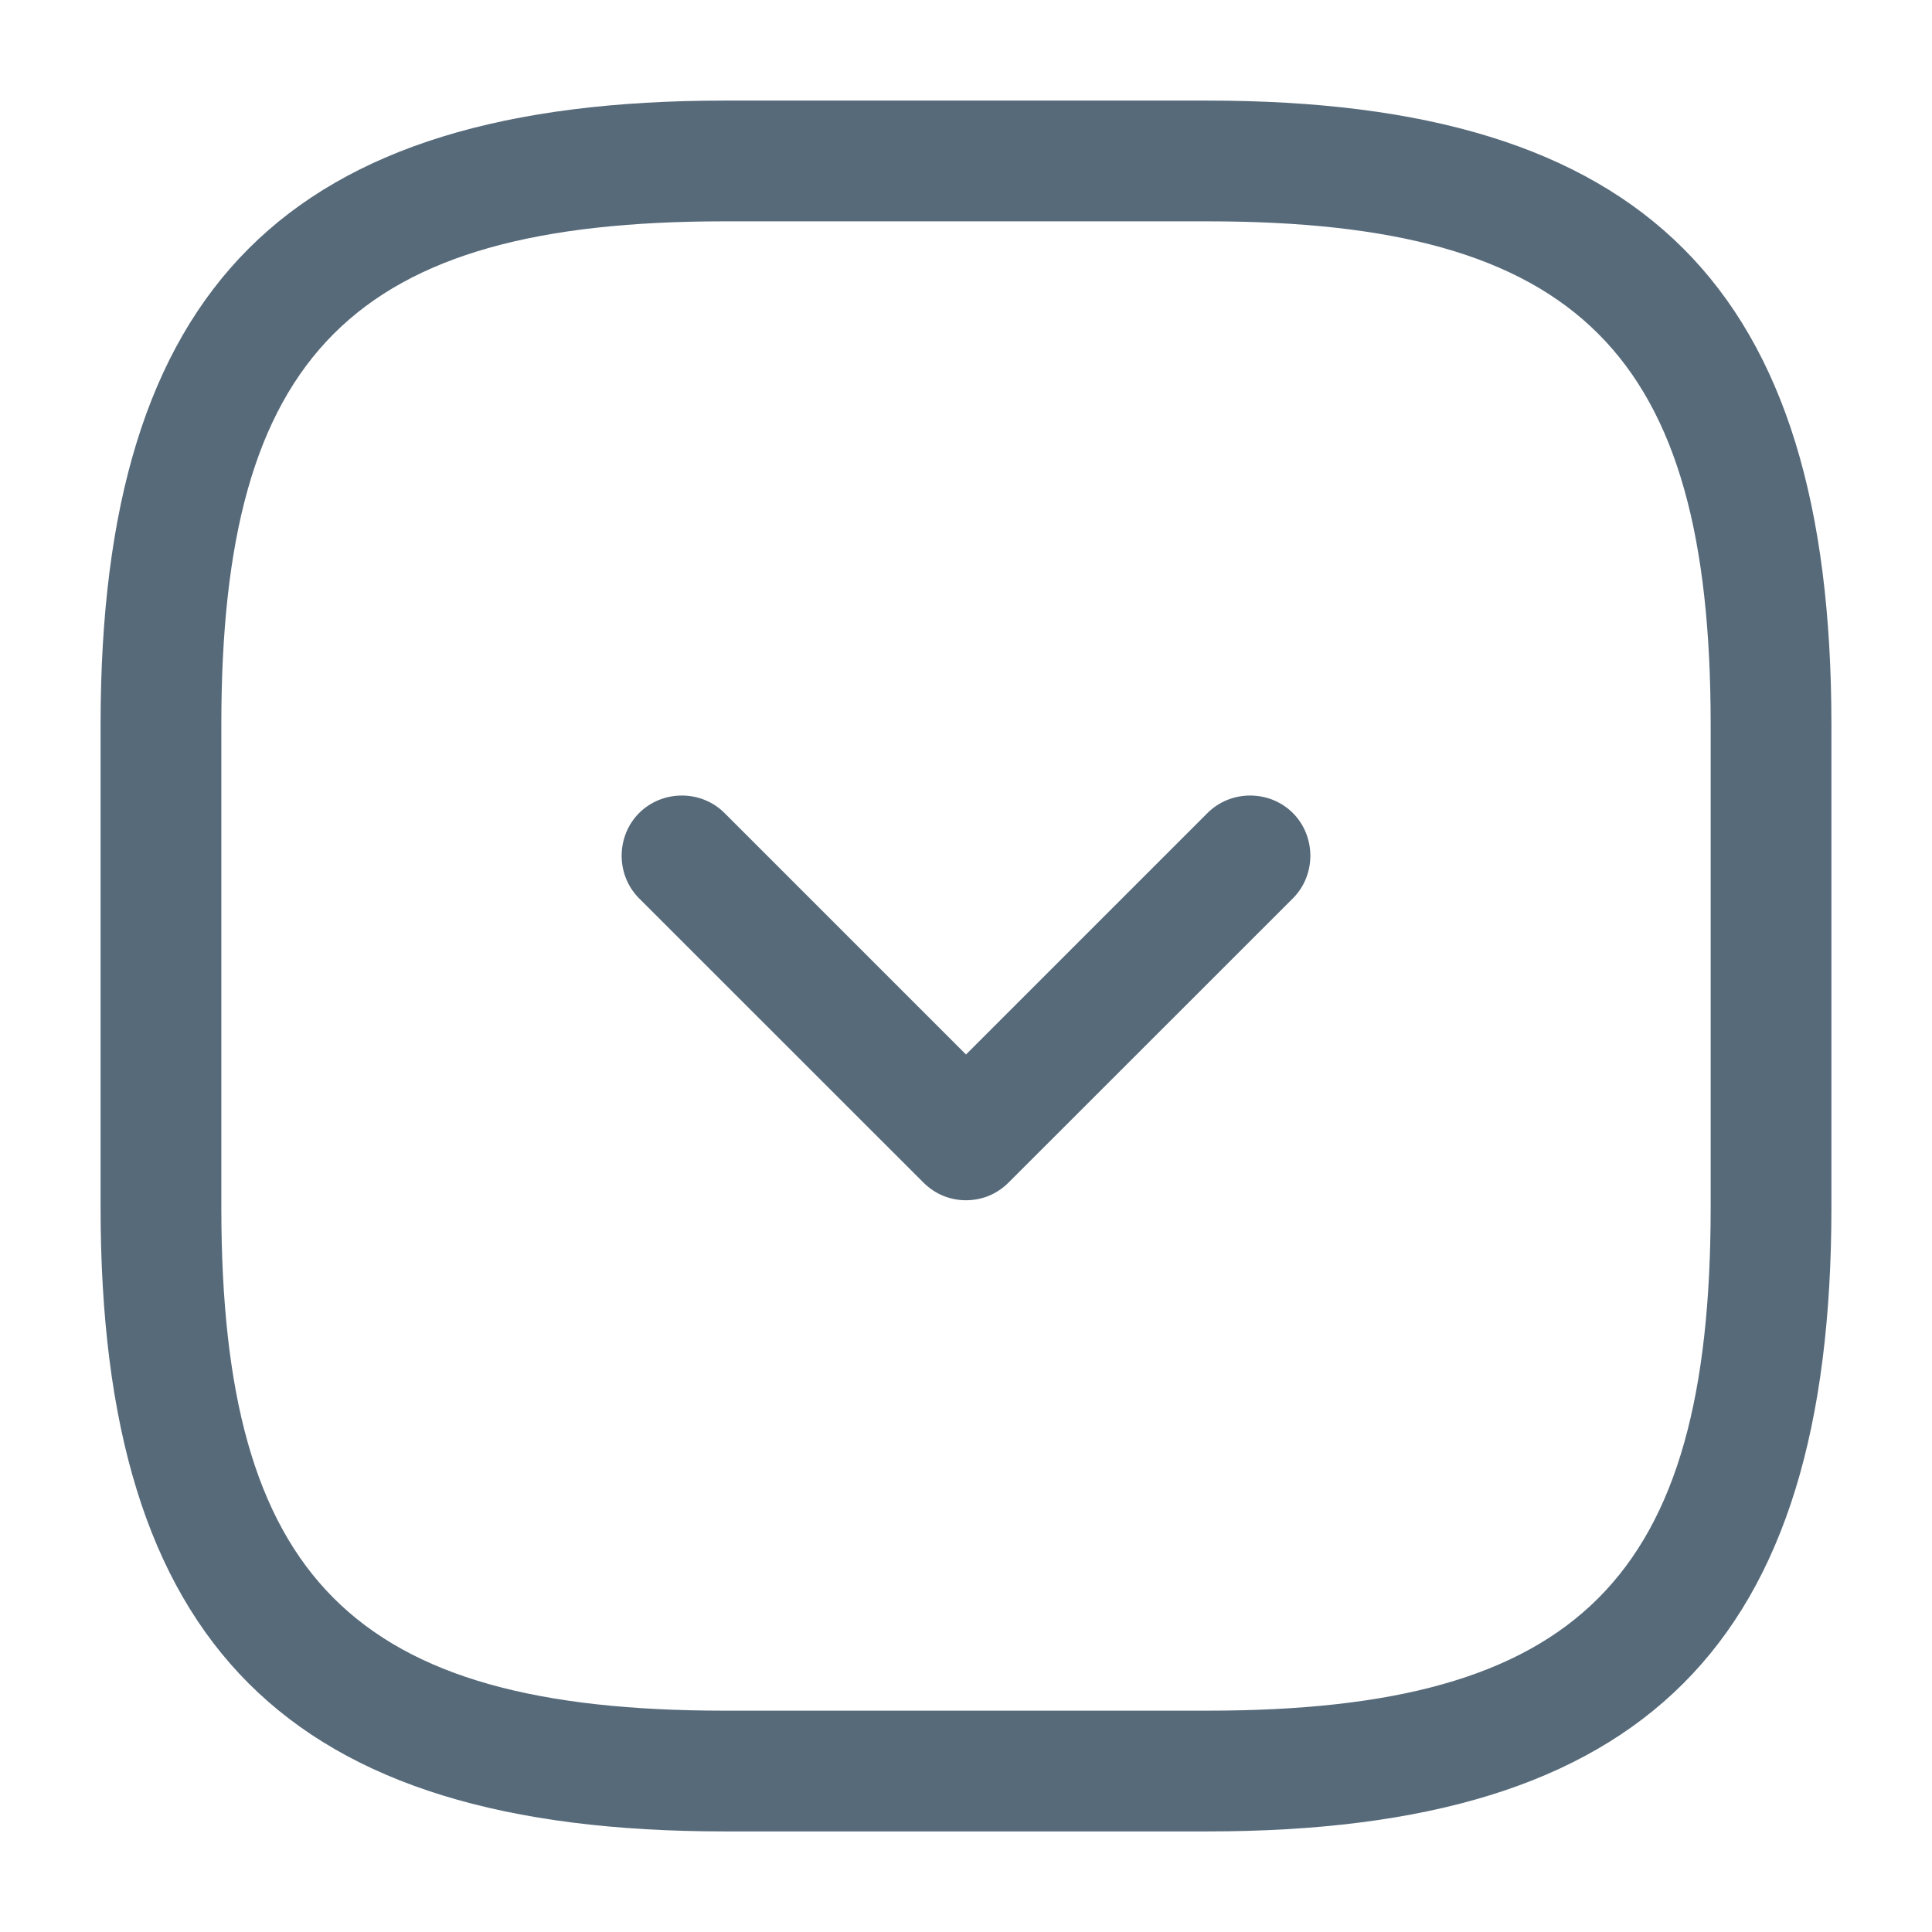 <svg width="16" height="16" viewBox="0 0 16 16" fill="none" xmlns="http://www.w3.org/2000/svg">
<path d="M10 15.167H6C2.38 15.167 0.833 13.62 0.833 10V6C0.833 2.38 2.38 0.833 6 0.833H10C13.62 0.833 15.167 2.38 15.167 6V10C15.167 13.62 13.62 15.167 10 15.167ZM6 1.833C2.927 1.833 1.833 2.927 1.833 6V10C1.833 13.073 2.927 14.167 6 14.167H10C13.073 14.167 14.167 13.073 14.167 10V6C14.167 2.927 13.073 1.833 10 1.833H6Z" fill="#576A7A"/>
<path d="M8 9.94C7.873 9.94 7.747 9.893 7.647 9.793L5.293 7.44C5.1 7.247 5.1 6.927 5.293 6.733C5.487 6.54 5.807 6.54 6 6.733L8 8.733L10 6.733C10.193 6.54 10.513 6.54 10.707 6.733C10.9 6.927 10.9 7.247 10.707 7.44L8.353 9.793C8.253 9.893 8.127 9.94 8 9.94Z" fill="#576A7A"/>
</svg>
